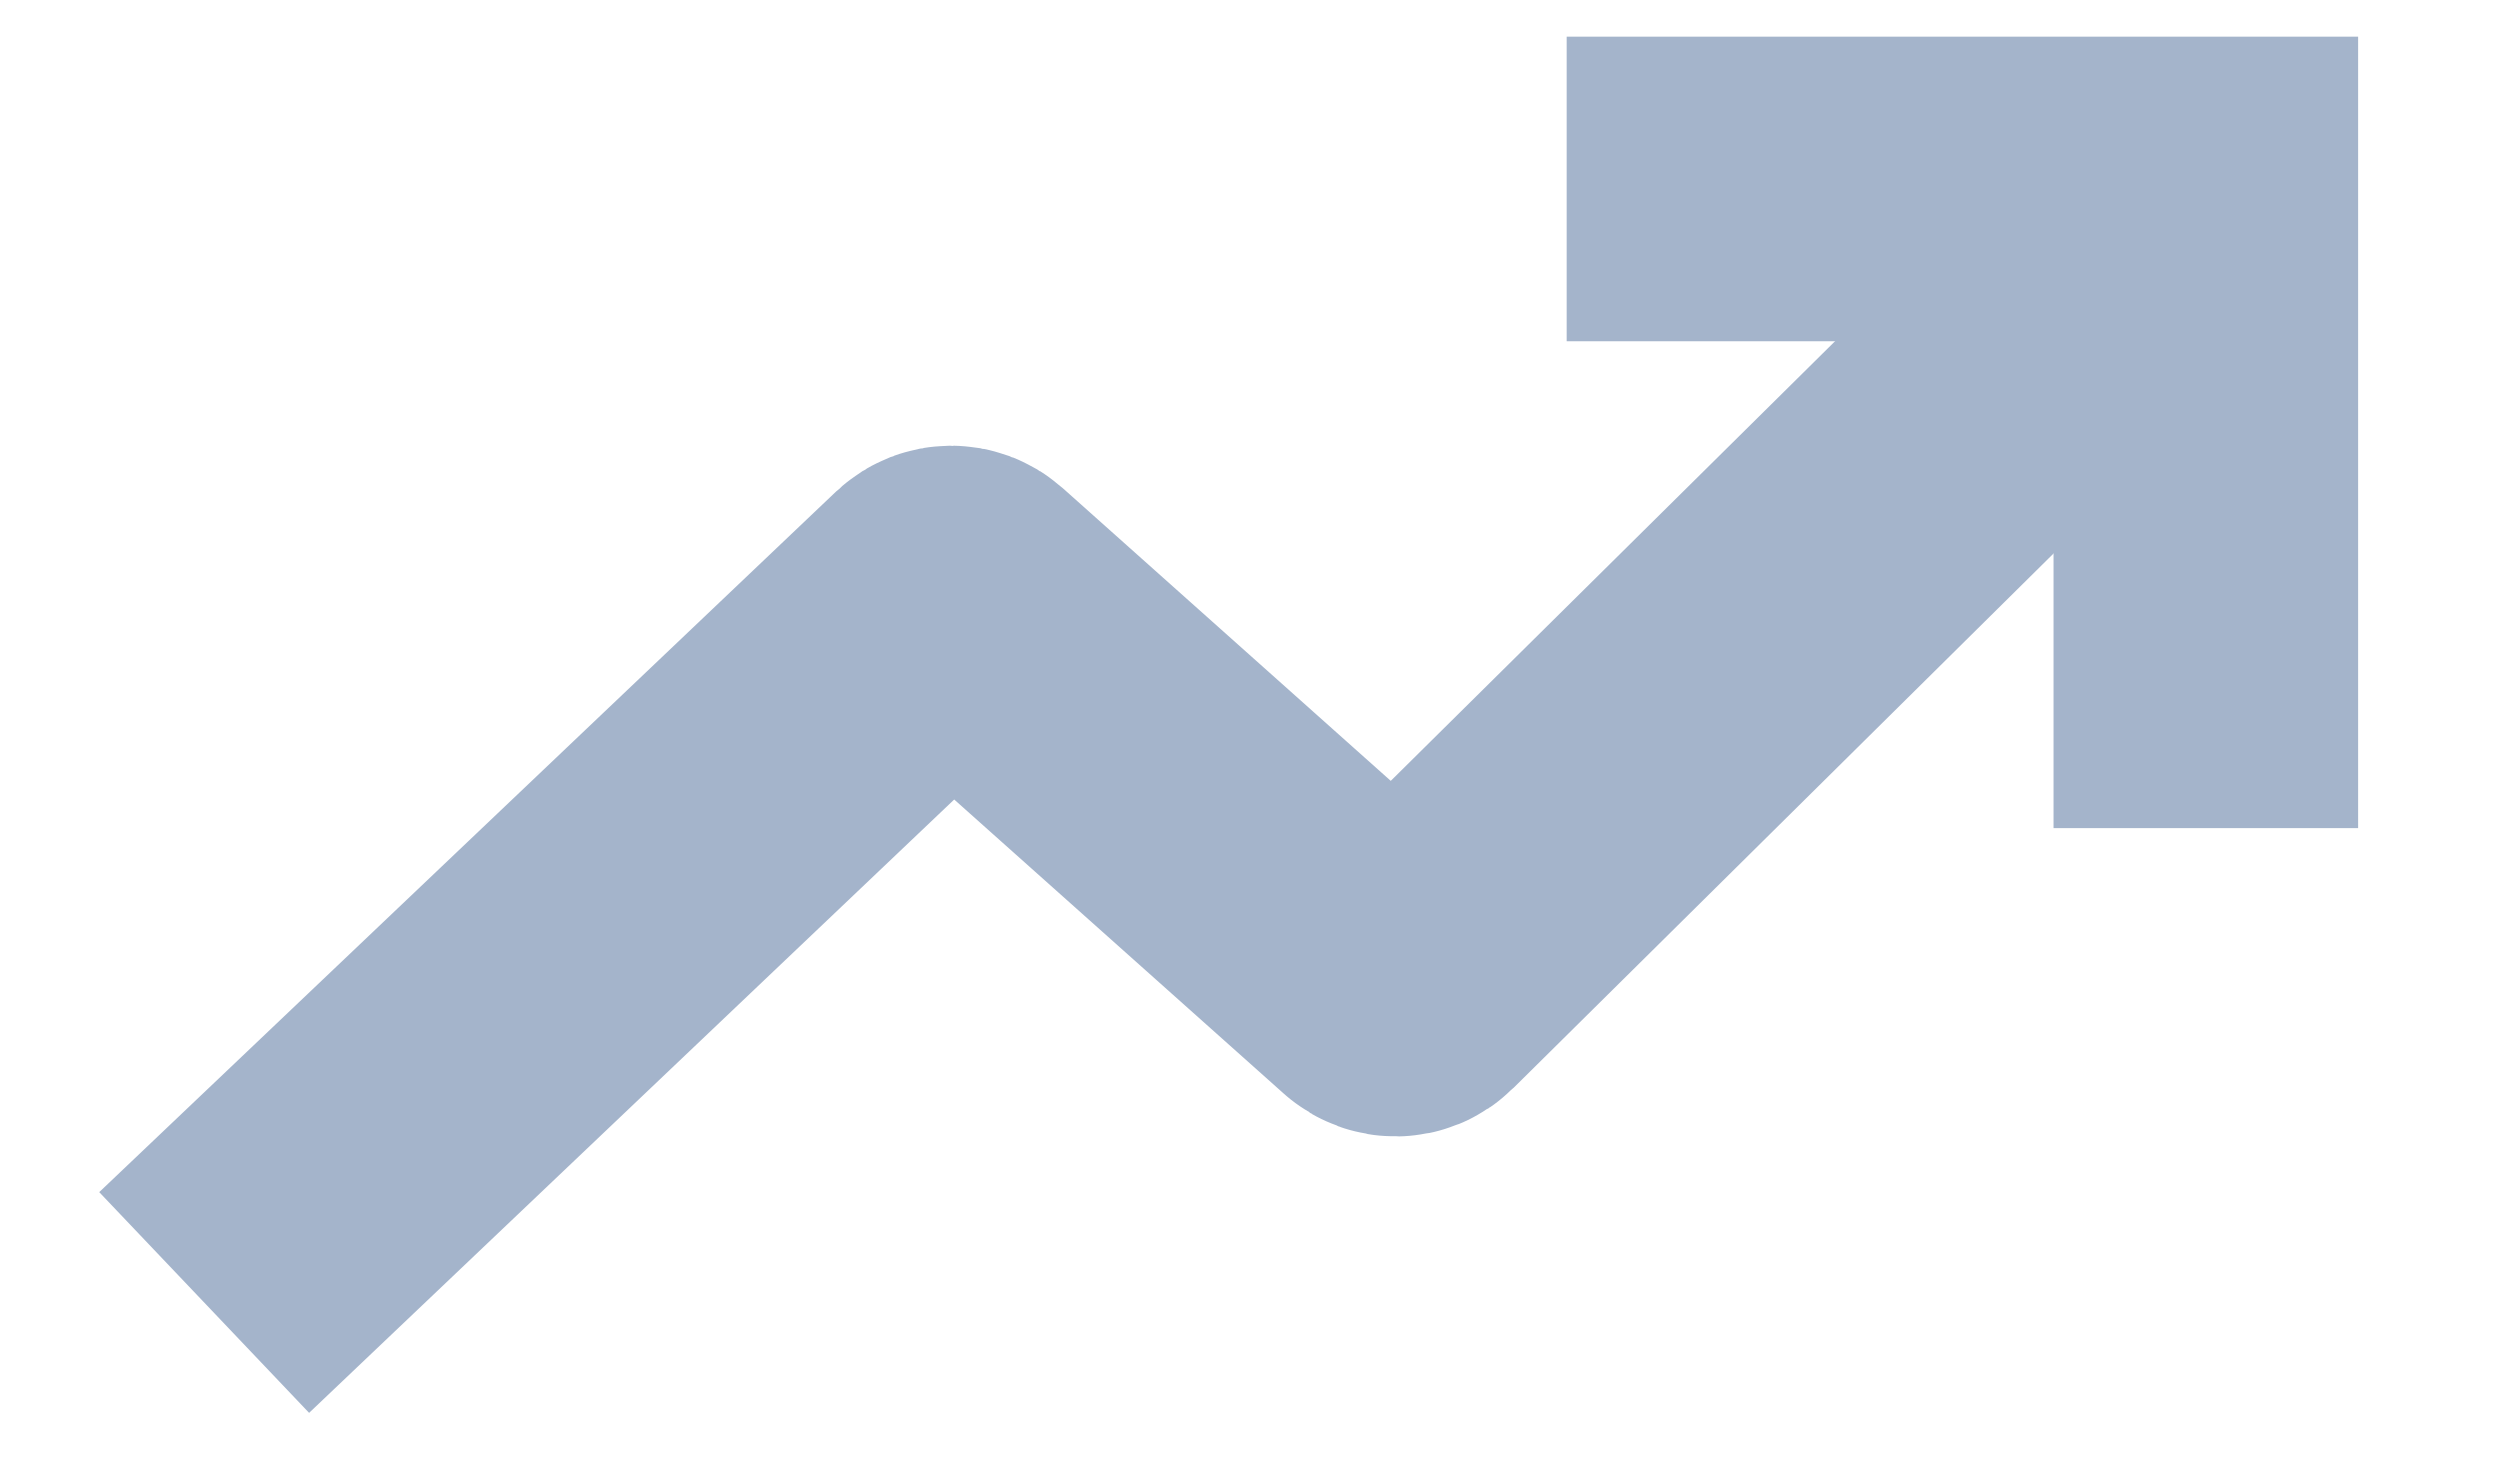 <svg width="12" height="7" viewBox="0 0 12 7" fill="none" xmlns="http://www.w3.org/2000/svg">
<path d="M0.98 6.252L4.516 2.89C4.544 2.864 4.587 2.864 4.615 2.889L6.65 4.705C6.679 4.731 6.723 4.73 6.75 4.703L10.586 0.907" stroke="#A4B4CB" stroke-width="1.462"/>
<path d="M7.52 0.907H10.588V3.975" stroke="#A4B4CB" stroke-width="1.462"/>
</svg>
